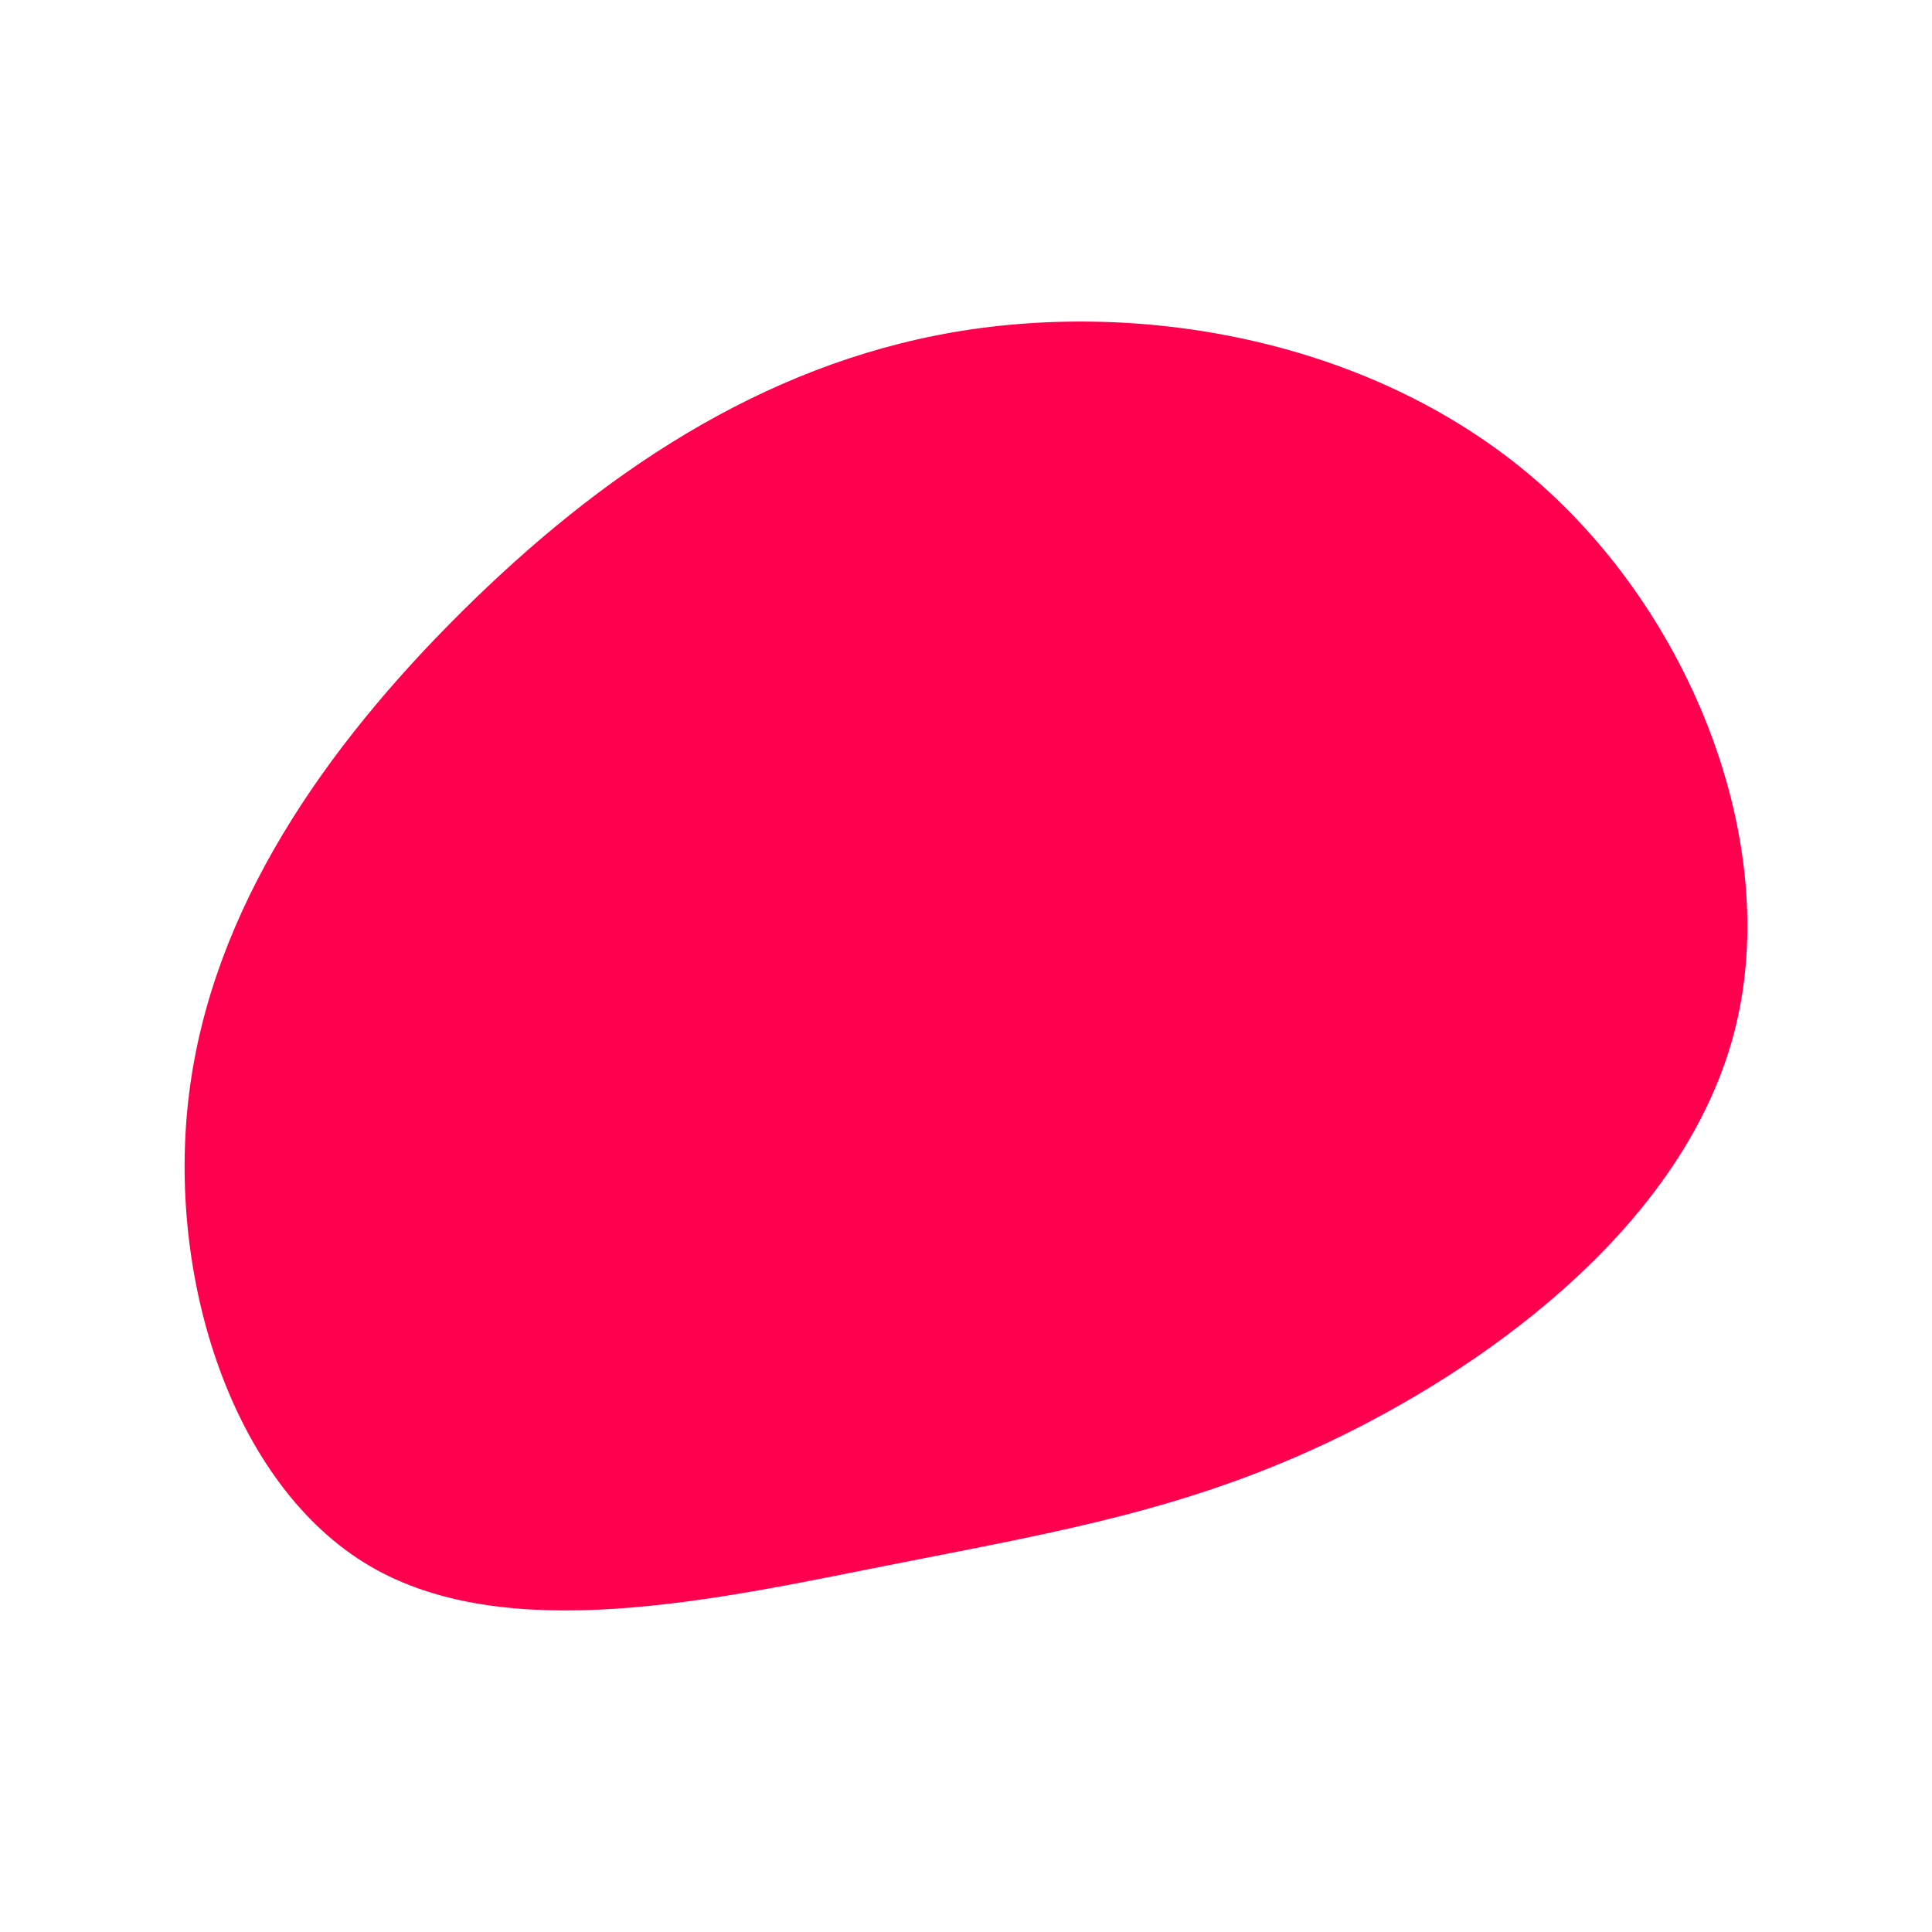 <svg id="visual" viewBox="0 0 900 900" width="900" height="900" xmlns="http://www.w3.org/2000/svg" xmlns:xlink="http://www.w3.org/1999/xlink" version="1.1"><g transform="translate(429.304 498.667)"><path d="M285.6 -275.5C359.1 -212.1 400.1 -106.1 379.3 -20.7C358.6 64.6 276.2 129.2 202.7 166.7C129.2 204.2 64.6 214.6 -16 230.6C-96.6 246.6 -193.3 268.3 -257.1 230.8C-320.9 193.3 -352 96.6 -341.2 10.7C-330.5 -75.2 -278 -150.4 -214.2 -213.7C-150.4 -277 -75.2 -328.5 15.4 -344C106.1 -359.4 212.1 -338.8 285.6 -275.5" fill="#ff004f"></path></g></svg>